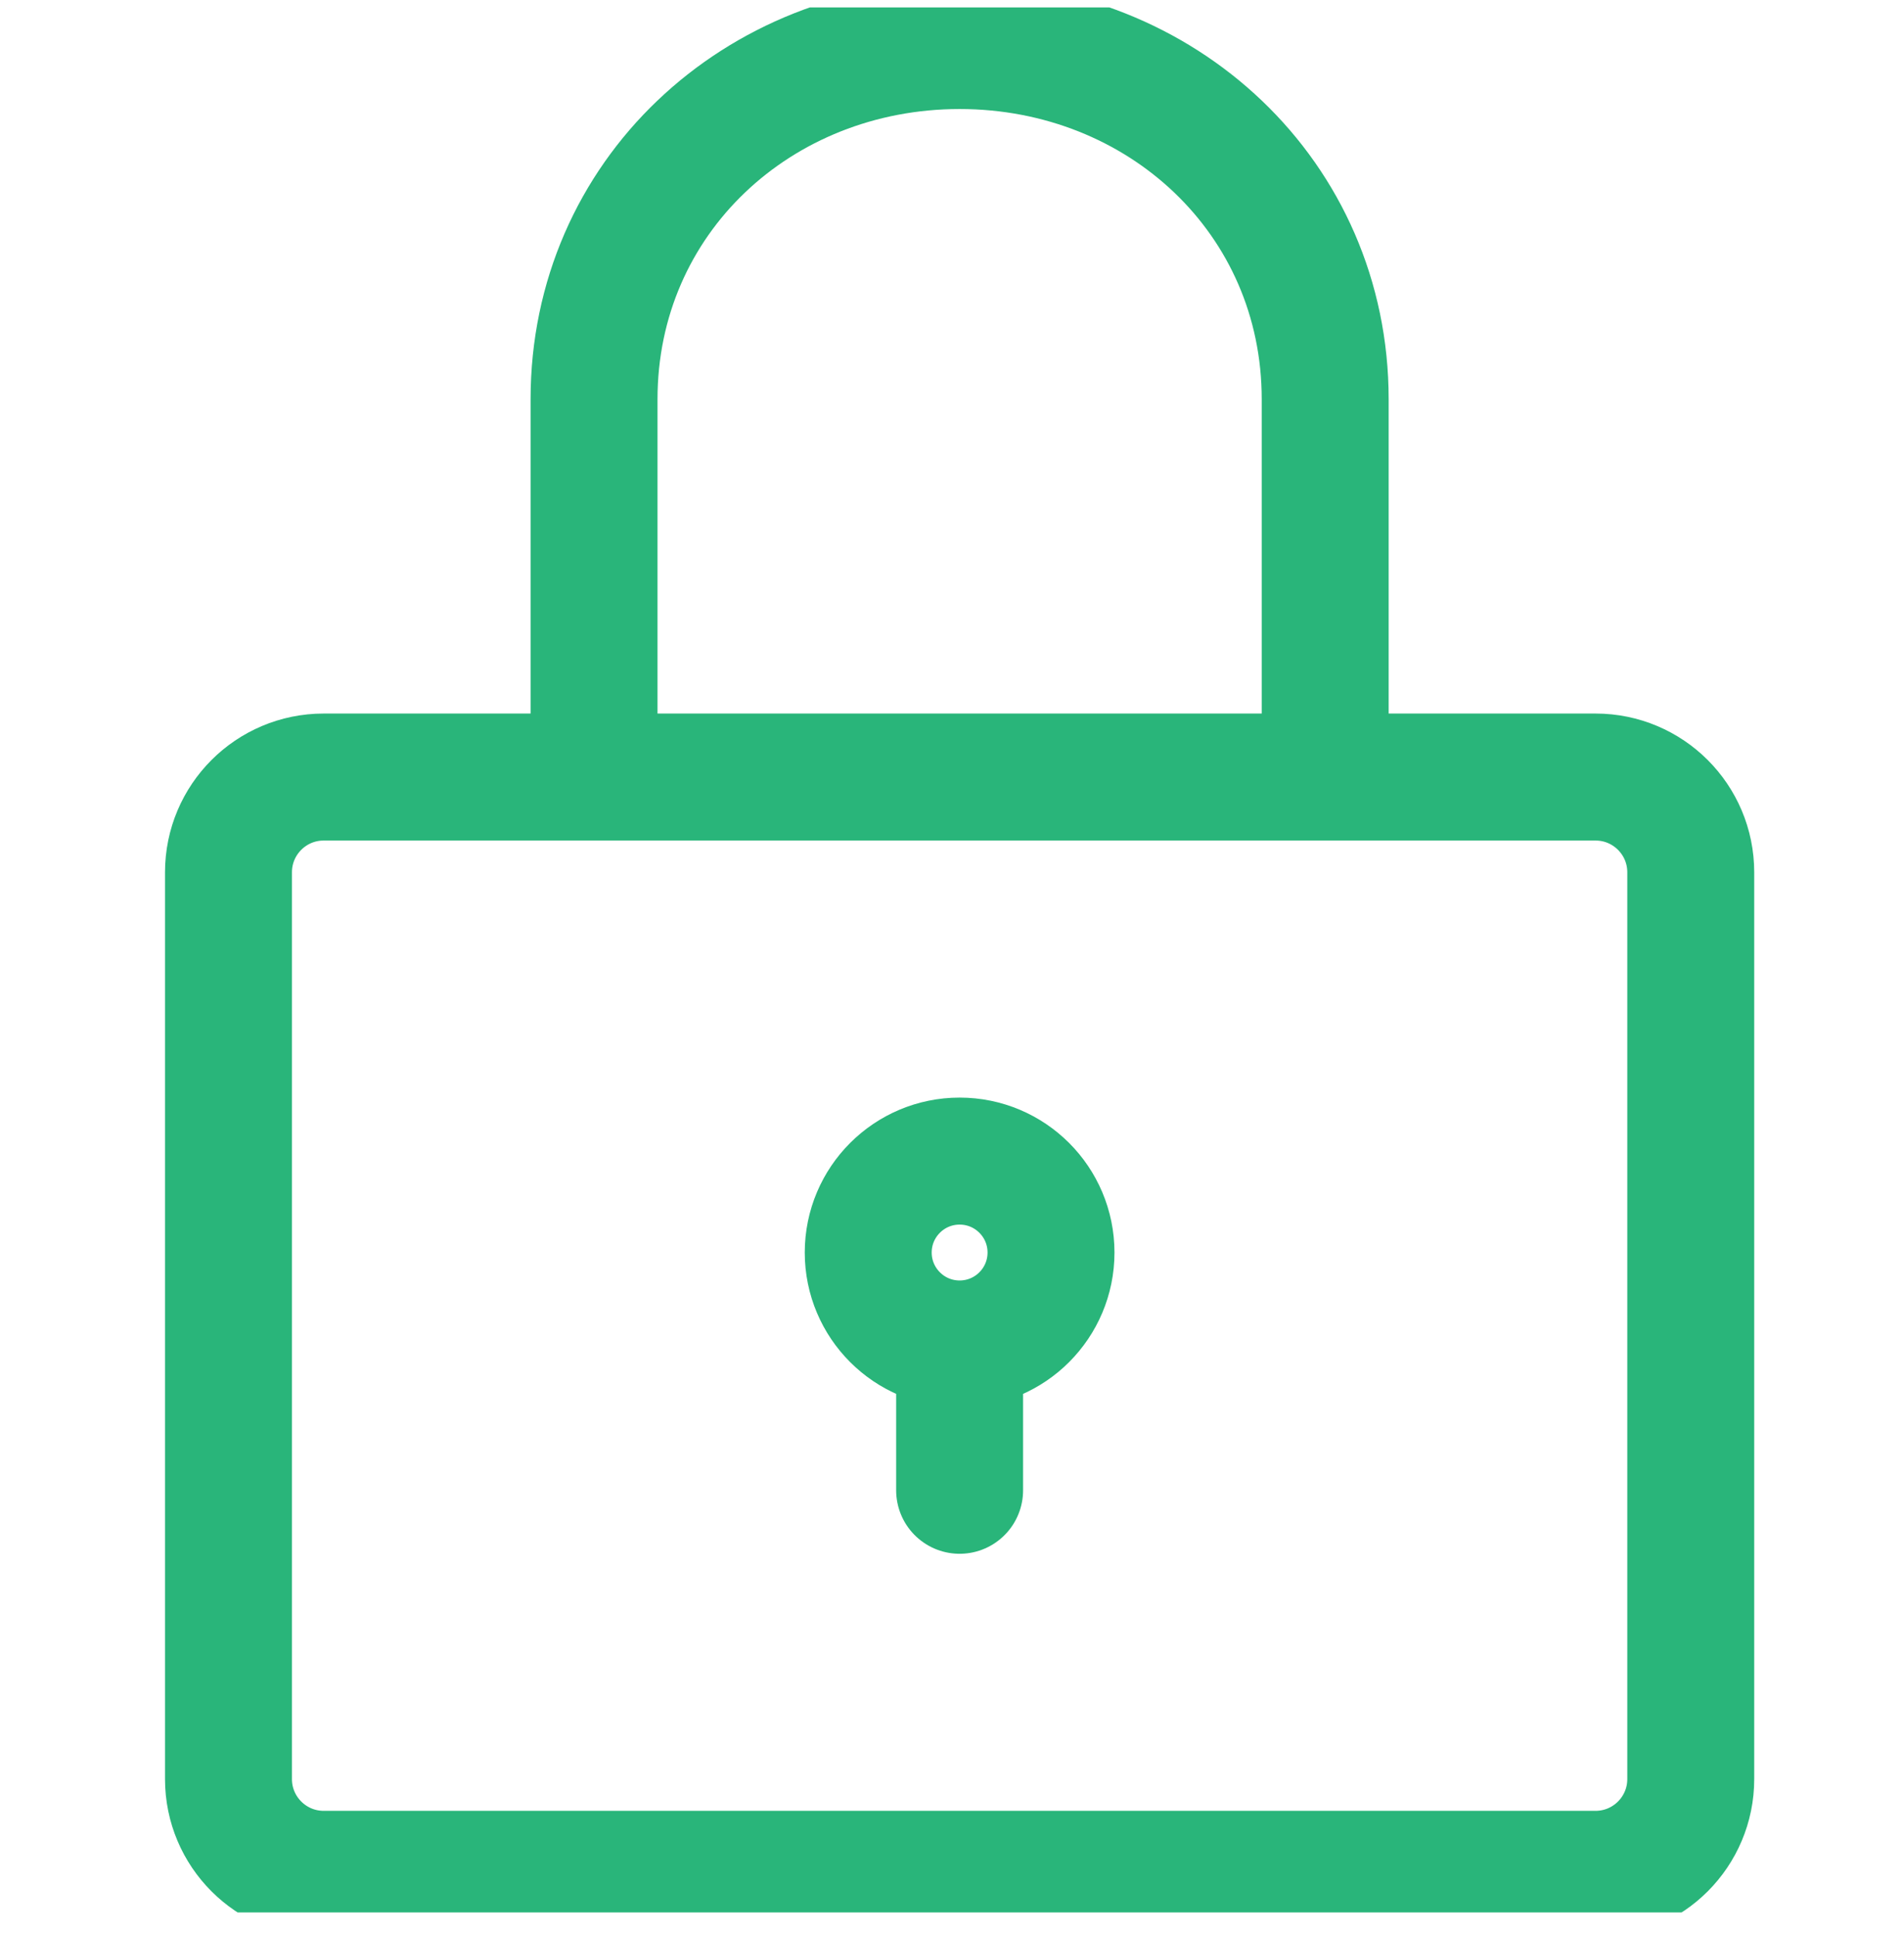 <svg width="60" height="61" viewBox="0 0 60 61" fill="none" xmlns="http://www.w3.org/2000/svg">
<g clip-path="url(#clip0_6165_29871)">
<path d="M50.28 24.474H10.2C8.543 24.474 7.2 25.817 7.2 27.474V56.034C7.2 57.691 8.543 59.034 10.2 59.034H50.28C51.937 59.034 53.28 57.691 53.28 56.034V27.474C53.28 25.817 51.937 24.474 50.28 24.474Z" stroke="#29B57A" stroke-width="4" stroke-linecap="round" stroke-linejoin="round"/>
<path d="M18.72 24.052V12.575C18.72 6.213 23.877 1.434 30.24 1.434C36.602 1.434 41.76 6.213 41.76 12.575V24.052" stroke="#29B57A" stroke-width="4" stroke-linecap="round" stroke-linejoin="round"/>
<path d="M30.24 42.906V46.938" stroke="#29B57A" stroke-width="4" stroke-linecap="round" stroke-linejoin="round"/>
<path d="M30.24 42.33C31.831 42.33 33.12 41.04 33.12 39.45C33.12 37.859 31.831 36.57 30.24 36.57C28.65 36.57 27.36 37.859 27.36 39.45C27.36 41.04 28.65 42.33 30.24 42.33Z" stroke="#29B57A" stroke-width="4" stroke-linecap="round" stroke-linejoin="round"/>
</g>
<defs>
<clipPath id="clip0_6165_29871">
<rect width="60" height="60" fill="white" transform="translate(0 0.233)"/>
</clipPath>
</defs>
</svg>
